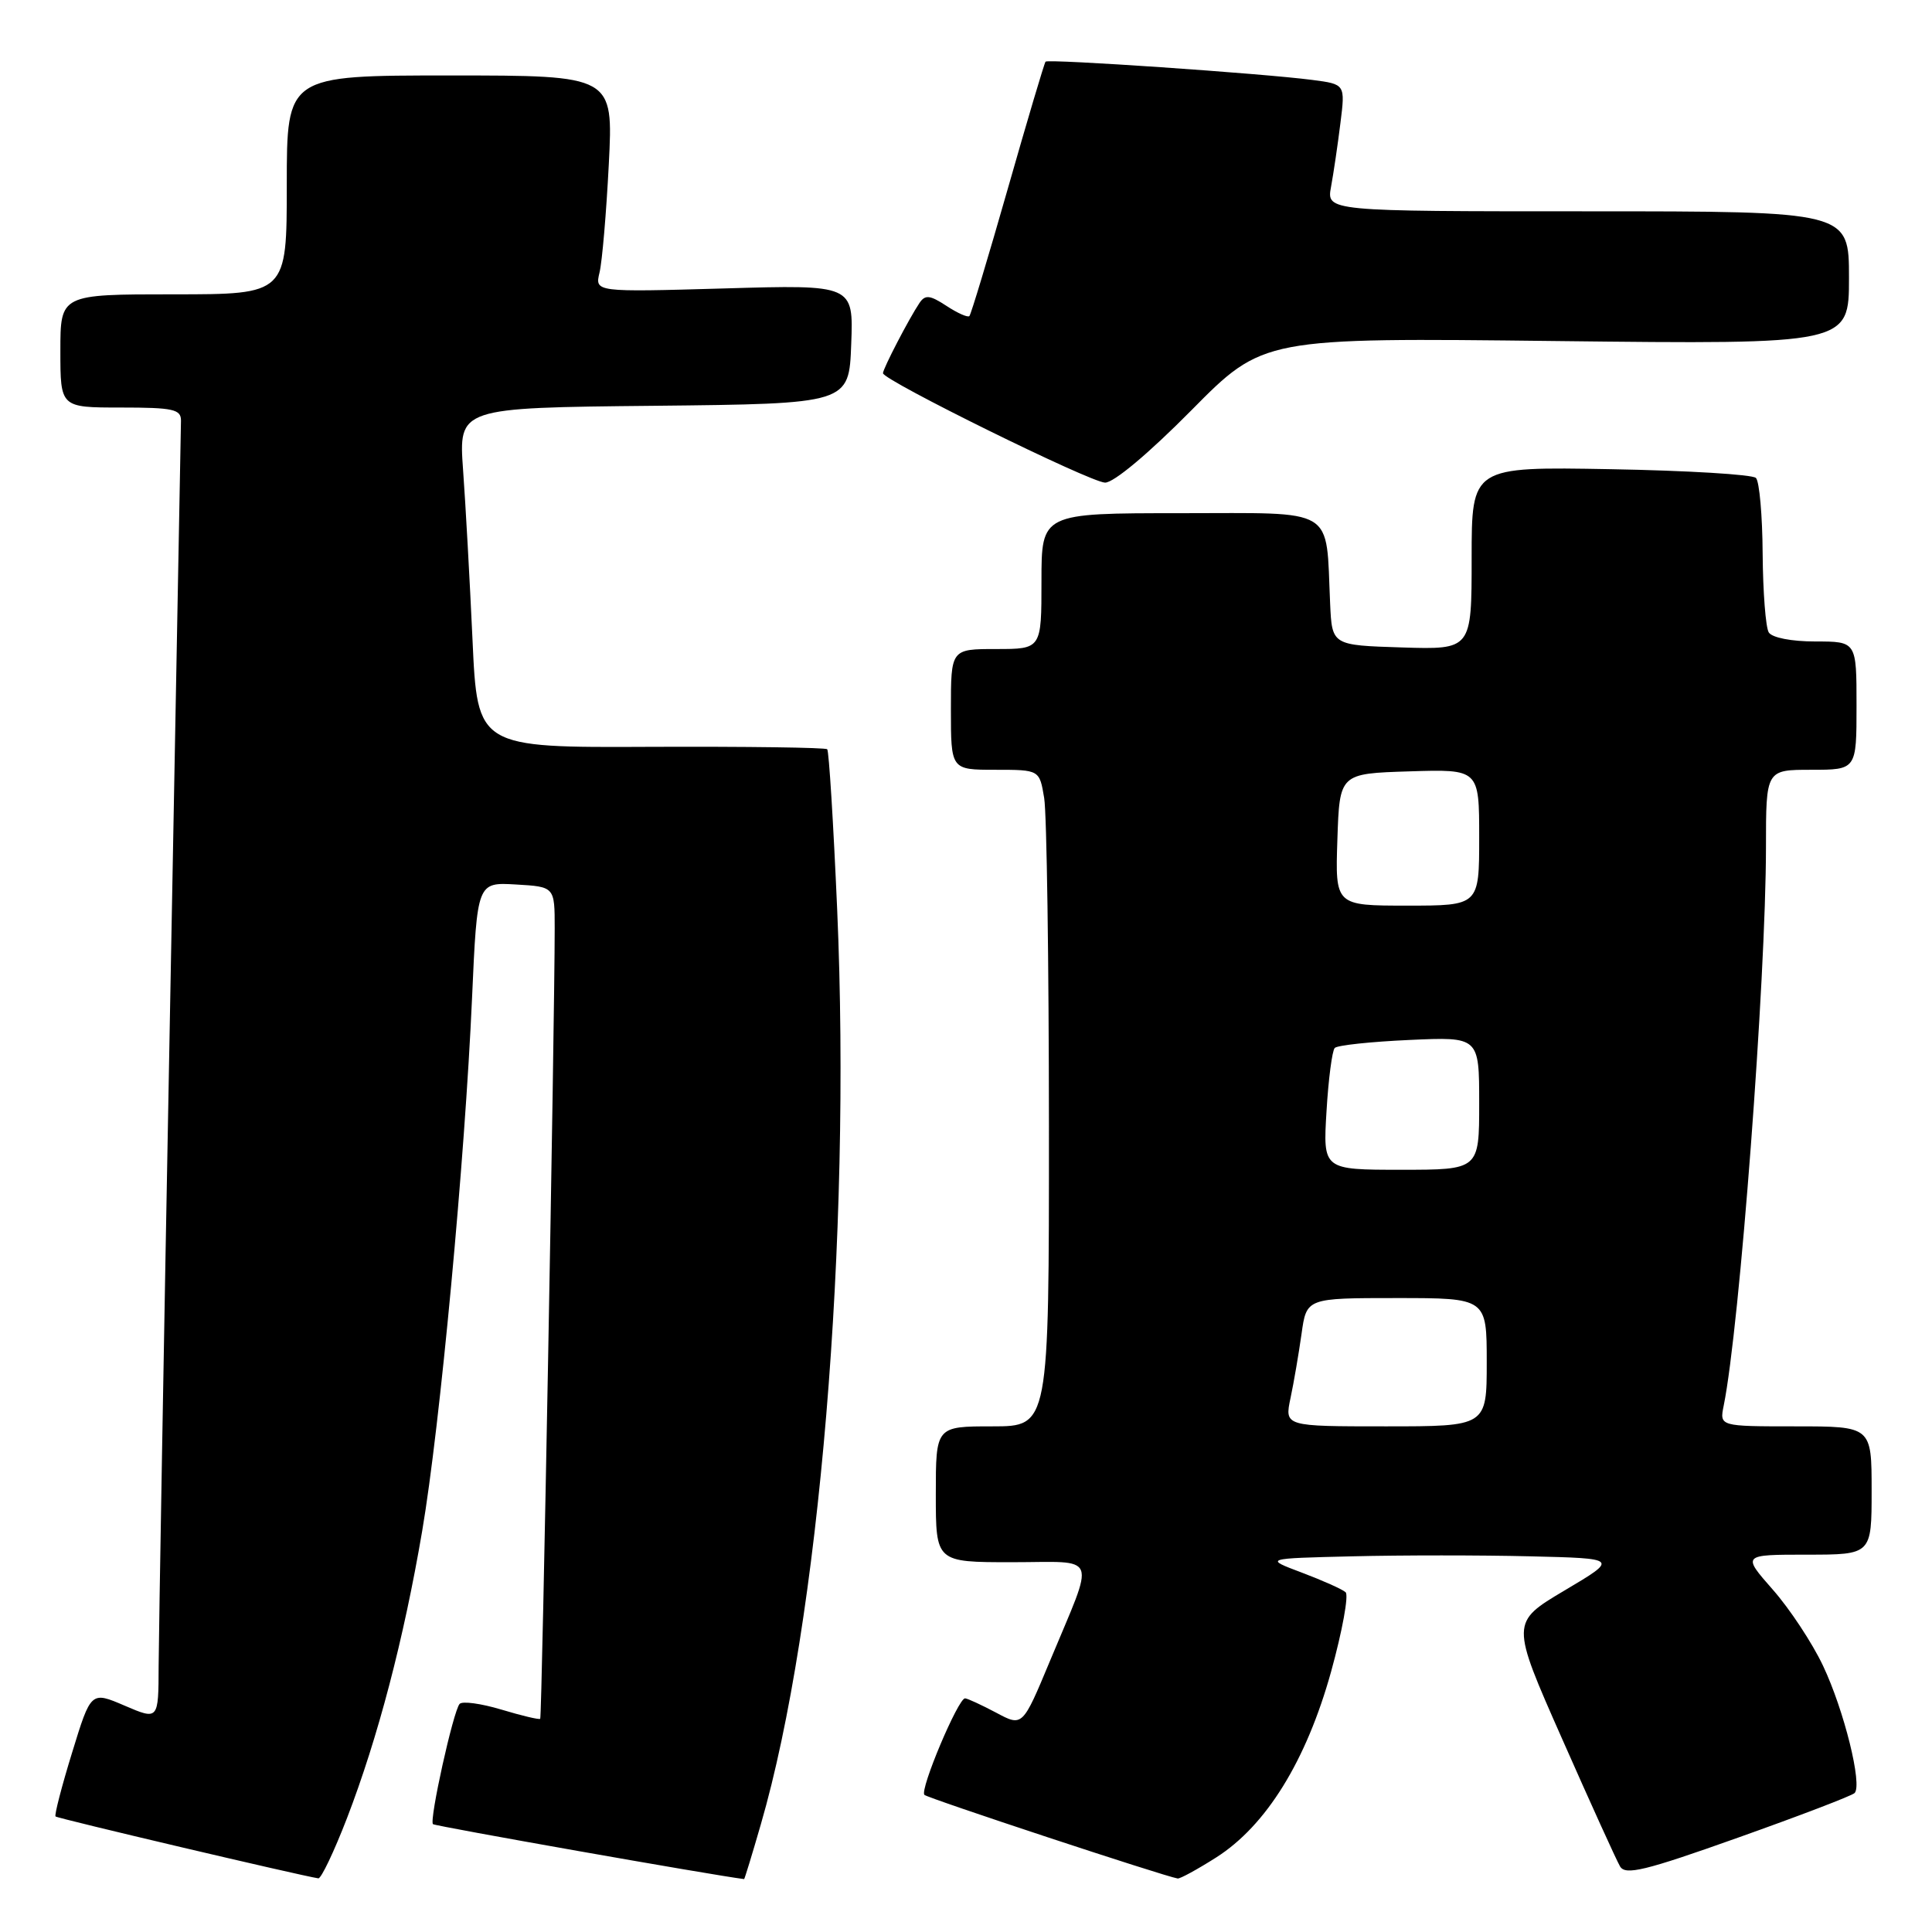 <?xml version="1.0" encoding="UTF-8" standalone="no"?>
<!DOCTYPE svg PUBLIC "-//W3C//DTD SVG 1.1//EN" "http://www.w3.org/Graphics/SVG/1.1/DTD/svg11.dtd" >
<svg xmlns="http://www.w3.org/2000/svg" xmlns:xlink="http://www.w3.org/1999/xlink" version="1.1" viewBox="0 0 256 256">
 <g >
 <path fill="currentColor"
d=" M 45.98 240.91 C 50.07 230.28 53.50 217.22 55.94 202.87 C 58.29 189.09 61.60 153.70 62.55 132.20 C 63.23 116.90 63.23 116.90 68.37 117.20 C 73.50 117.50 73.50 117.50 73.50 123.00 C 73.50 135.51 71.82 227.52 71.58 227.75 C 71.44 227.89 69.13 227.34 66.44 226.53 C 63.74 225.72 61.25 225.38 60.90 225.78 C 60.06 226.71 56.86 241.19 57.37 241.71 C 57.64 241.97 94.48 248.48 98.60 248.99 C 98.66 248.99 99.66 245.74 100.81 241.75 C 108.56 215.07 112.82 164.05 110.93 120.51 C 110.43 109.06 109.84 99.50 109.61 99.28 C 109.38 99.05 98.86 98.91 86.23 98.96 C 63.26 99.07 63.26 99.07 62.61 84.78 C 62.25 76.93 61.69 66.80 61.36 62.27 C 60.77 54.03 60.77 54.03 86.63 53.77 C 112.50 53.50 112.50 53.50 112.79 45.61 C 113.09 37.72 113.09 37.72 95.96 38.22 C 78.82 38.71 78.82 38.71 79.44 36.11 C 79.79 34.67 80.34 28.21 80.67 21.75 C 81.27 10.00 81.27 10.00 59.64 10.00 C 38.00 10.00 38.00 10.00 38.00 24.50 C 38.00 39.00 38.00 39.00 23.00 39.00 C 8.00 39.00 8.00 39.00 8.00 46.50 C 8.00 54.00 8.00 54.00 16.00 54.00 C 22.96 54.00 24.00 54.23 23.98 55.75 C 23.96 56.71 23.30 92.60 22.50 135.50 C 21.70 178.40 21.04 216.75 21.02 220.71 C 21.00 227.93 21.00 227.93 16.52 226.01 C 12.05 224.09 12.05 224.09 9.55 232.24 C 8.17 236.71 7.19 240.52 7.36 240.69 C 7.61 240.95 39.72 248.51 42.18 248.89 C 42.55 248.95 44.26 245.36 45.98 240.91 Z  M 161.14 246.13 C 167.78 241.91 173.09 233.33 176.38 221.49 C 177.87 216.10 178.73 211.37 178.30 210.98 C 177.86 210.58 175.25 209.42 172.50 208.38 C 167.50 206.50 167.50 206.50 179.25 206.22 C 185.71 206.06 196.28 206.06 202.73 206.22 C 214.47 206.50 214.47 206.50 207.32 210.74 C 200.17 214.99 200.17 214.99 206.99 230.41 C 210.74 238.90 214.19 246.50 214.66 247.30 C 215.36 248.52 217.93 247.90 230.29 243.50 C 238.43 240.61 245.38 237.95 245.74 237.59 C 246.81 236.53 244.35 226.61 241.56 220.72 C 240.14 217.71 237.14 213.17 234.90 210.63 C 230.83 206.00 230.83 206.00 239.42 206.00 C 248.00 206.00 248.00 206.00 248.00 197.50 C 248.00 189.00 248.00 189.00 237.92 189.00 C 227.84 189.00 227.84 189.00 228.40 186.25 C 230.51 175.87 233.99 129.86 234.00 112.25 C 234.00 102.00 234.00 102.00 240.00 102.00 C 246.00 102.00 246.00 102.00 246.00 93.50 C 246.00 85.00 246.00 85.00 240.56 85.00 C 237.39 85.00 234.81 84.50 234.37 83.80 C 233.96 83.13 233.60 78.45 233.56 73.38 C 233.53 68.31 233.13 63.79 232.67 63.33 C 232.21 62.87 223.55 62.35 213.42 62.17 C 195.00 61.84 195.00 61.84 195.00 73.96 C 195.00 86.08 195.00 86.08 185.75 85.79 C 176.50 85.50 176.50 85.50 176.25 80.00 C 175.66 67.01 177.30 68.00 156.45 68.00 C 138.00 68.00 138.00 68.00 138.00 77.00 C 138.00 86.00 138.00 86.00 132.00 86.00 C 126.00 86.00 126.00 86.00 126.00 94.00 C 126.00 102.00 126.00 102.00 131.87 102.00 C 137.74 102.00 137.74 102.00 138.36 105.75 C 138.70 107.81 138.98 127.39 138.99 149.25 C 139.00 189.00 139.00 189.00 131.50 189.00 C 124.00 189.00 124.00 189.00 124.00 198.00 C 124.00 207.00 124.00 207.00 134.07 207.00 C 145.73 207.00 145.17 205.55 139.12 220.10 C 135.49 228.81 135.49 228.81 132.00 226.94 C 130.07 225.92 128.22 225.06 127.88 225.04 C 126.98 224.98 121.84 237.17 122.49 237.83 C 122.95 238.28 154.19 248.60 156.05 248.91 C 156.36 248.96 158.65 247.71 161.14 246.13 Z  M 157.86 54.37 C 167.38 44.74 167.38 44.74 206.19 45.19 C 245.00 45.63 245.00 45.63 245.00 36.81 C 245.00 28.00 245.00 28.00 210.39 28.00 C 175.77 28.00 175.77 28.00 176.37 24.75 C 176.70 22.96 177.26 19.17 177.61 16.33 C 178.26 11.16 178.26 11.16 173.88 10.59 C 167.30 9.73 138.88 7.78 138.54 8.17 C 138.38 8.35 136.13 15.92 133.54 25.00 C 130.95 34.07 128.66 41.67 128.45 41.88 C 128.24 42.10 126.87 41.49 125.41 40.53 C 123.21 39.09 122.59 39.03 121.84 40.14 C 120.46 42.19 117.00 48.85 117.00 49.45 C 117.00 50.38 144.42 63.89 146.42 63.95 C 147.56 63.98 152.19 60.10 157.86 54.37 Z  M 171.00 185.25 C 171.44 183.19 172.09 179.36 172.46 176.75 C 173.12 172.00 173.12 172.00 185.06 172.00 C 197.00 172.00 197.00 172.00 197.00 180.50 C 197.00 189.00 197.00 189.00 183.61 189.00 C 170.21 189.00 170.21 189.00 171.00 185.25 Z  M 175.77 147.25 C 176.02 142.99 176.52 139.21 176.86 138.86 C 177.21 138.50 181.66 138.03 186.75 137.80 C 196.00 137.38 196.00 137.38 196.00 146.19 C 196.00 155.00 196.00 155.00 185.65 155.00 C 175.30 155.00 175.30 155.00 175.77 147.25 Z  M 177.21 111.25 C 177.50 102.50 177.50 102.50 186.75 102.21 C 196.00 101.92 196.00 101.92 196.00 110.96 C 196.00 120.00 196.00 120.00 186.46 120.00 C 176.92 120.00 176.92 120.00 177.21 111.25 Z "/>
</g>
</svg>